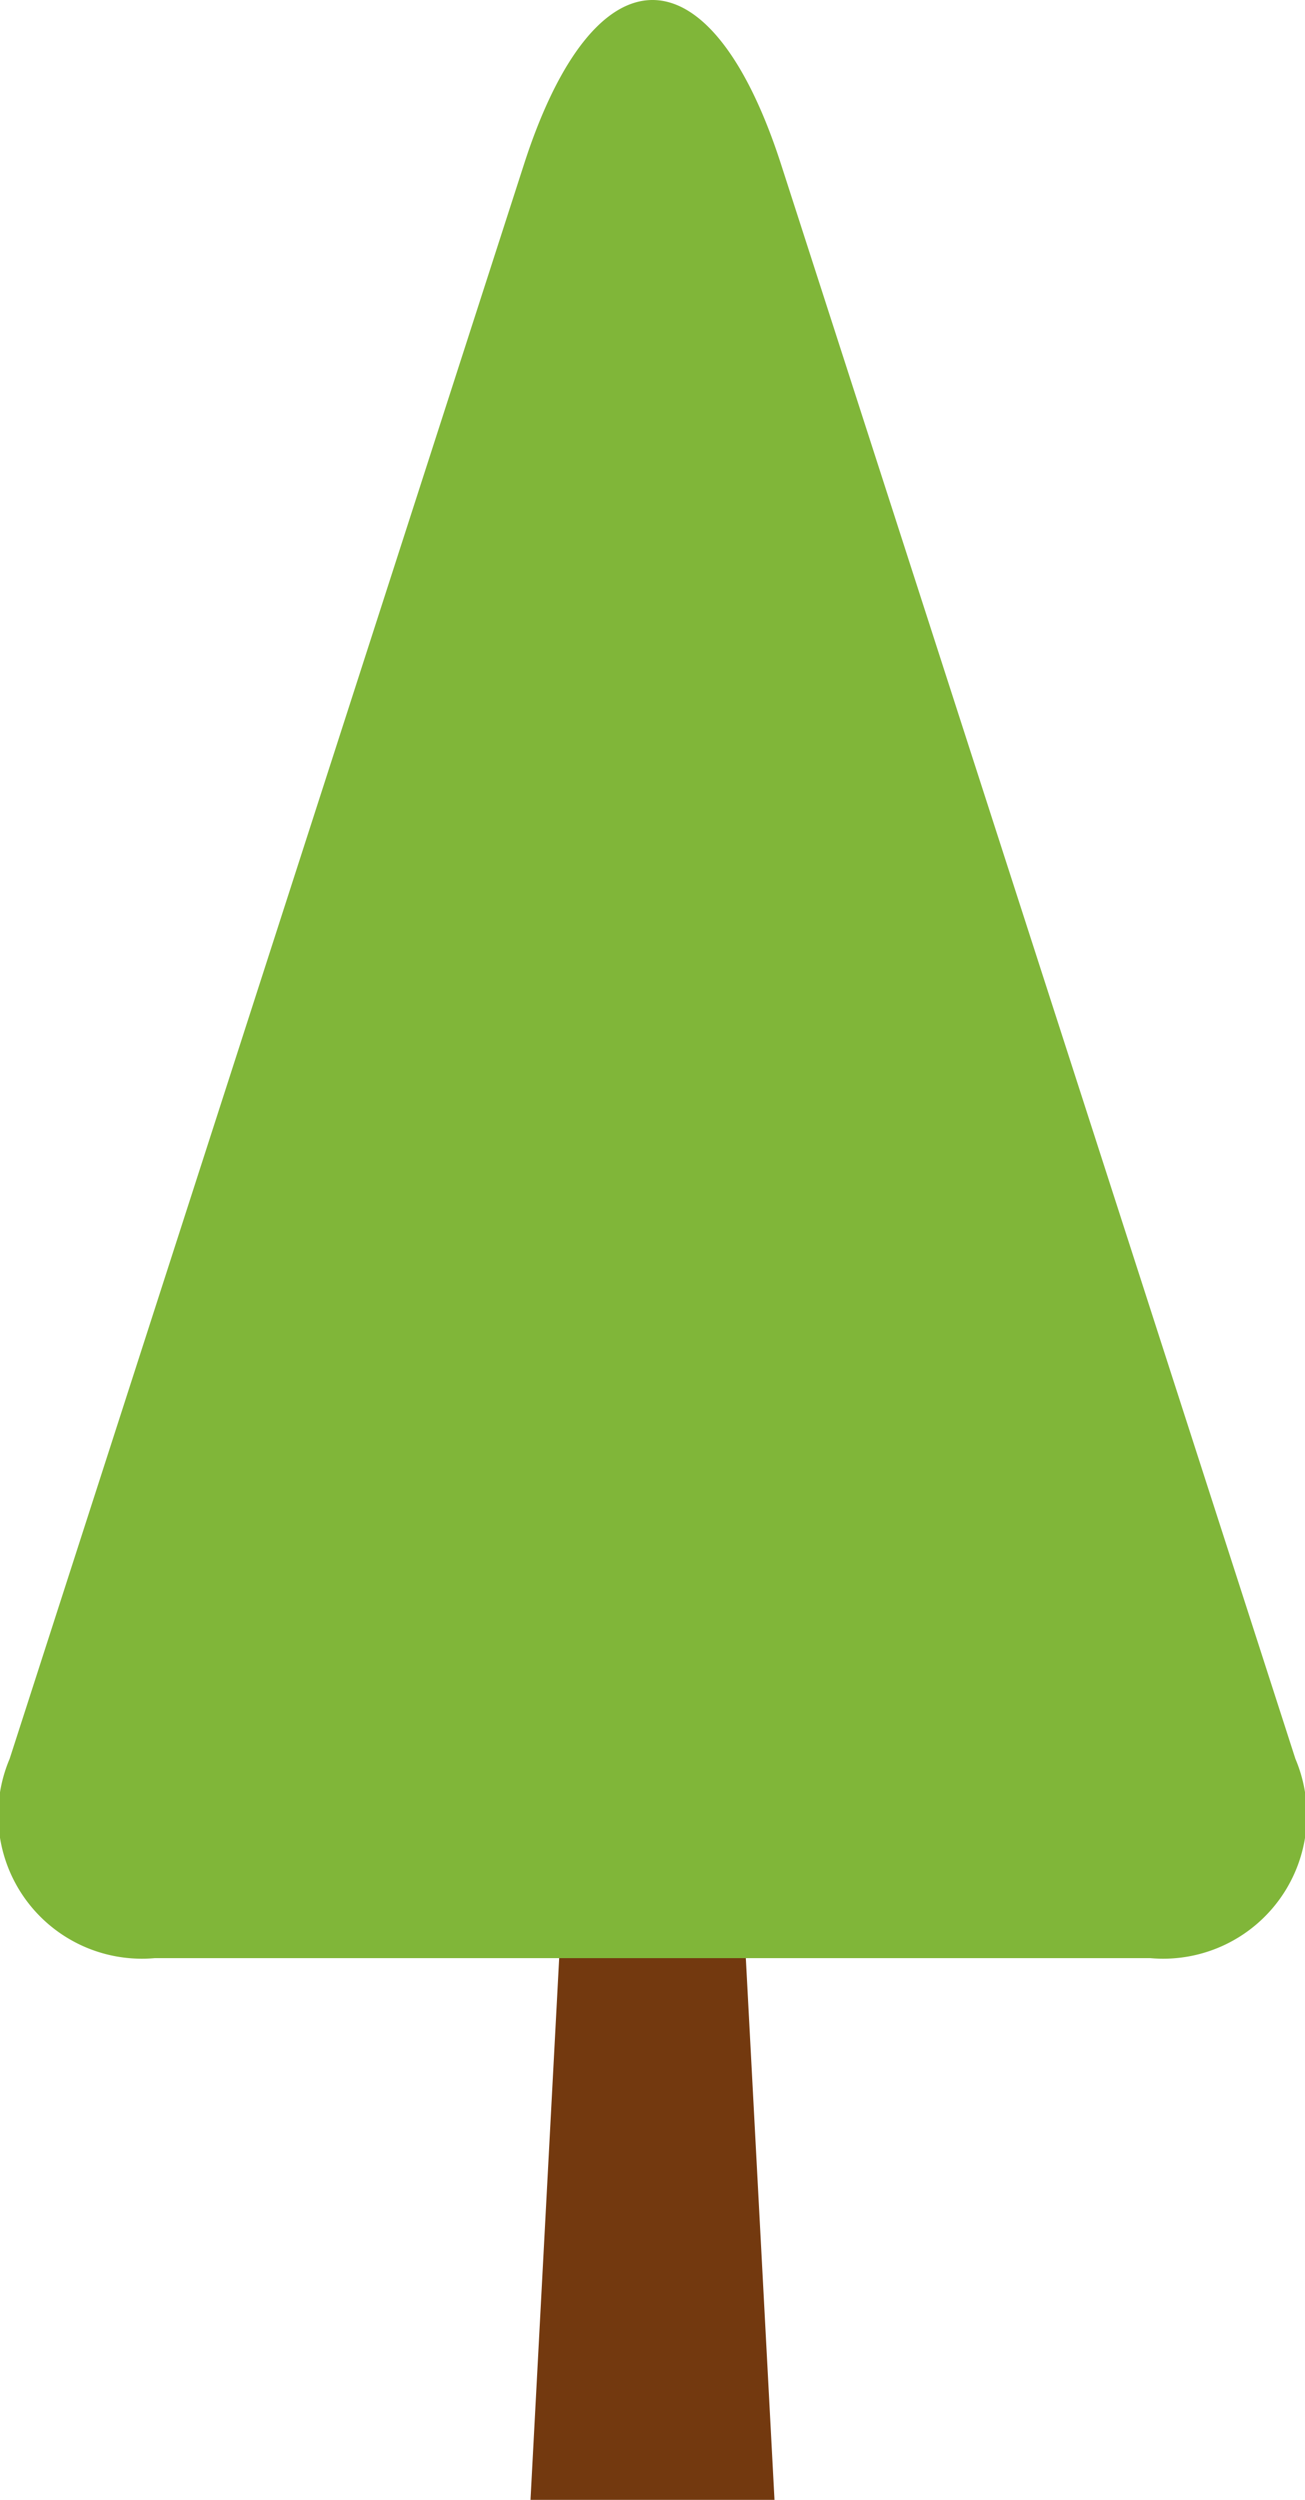 <svg xmlns="http://www.w3.org/2000/svg" width="34.296" height="65.694" viewBox="0 0 34.296 65.694">
  <g id="グループ_147" data-name="グループ 147" transform="translate(0 0)">
    <path id="パス_268" data-name="パス 268" d="M38.976,99.91c.01-1.22-.984-1.194-1.063-.114l-2.682,50.668h6.412s-2.668-50.377-2.667-50.554" transform="translate(-21.289 -84.77)" fill="#73390f"/>
    <path id="パス_269" data-name="パス 269" d="M50.267,125.825l-5.547-17.2L42.5,101.744,38.218,88.473,36.75,83.924c-1.858-5.76-4.9-5.76-6.757,0l-1.9,5.889L16.476,125.825a3.776,3.776,0,0,0,3.812,5.237H46.455a3.776,3.776,0,0,0,3.812-5.237" transform="translate(-16.223 -79.604)" fill="#80b639"/>
  </g>
</svg>
